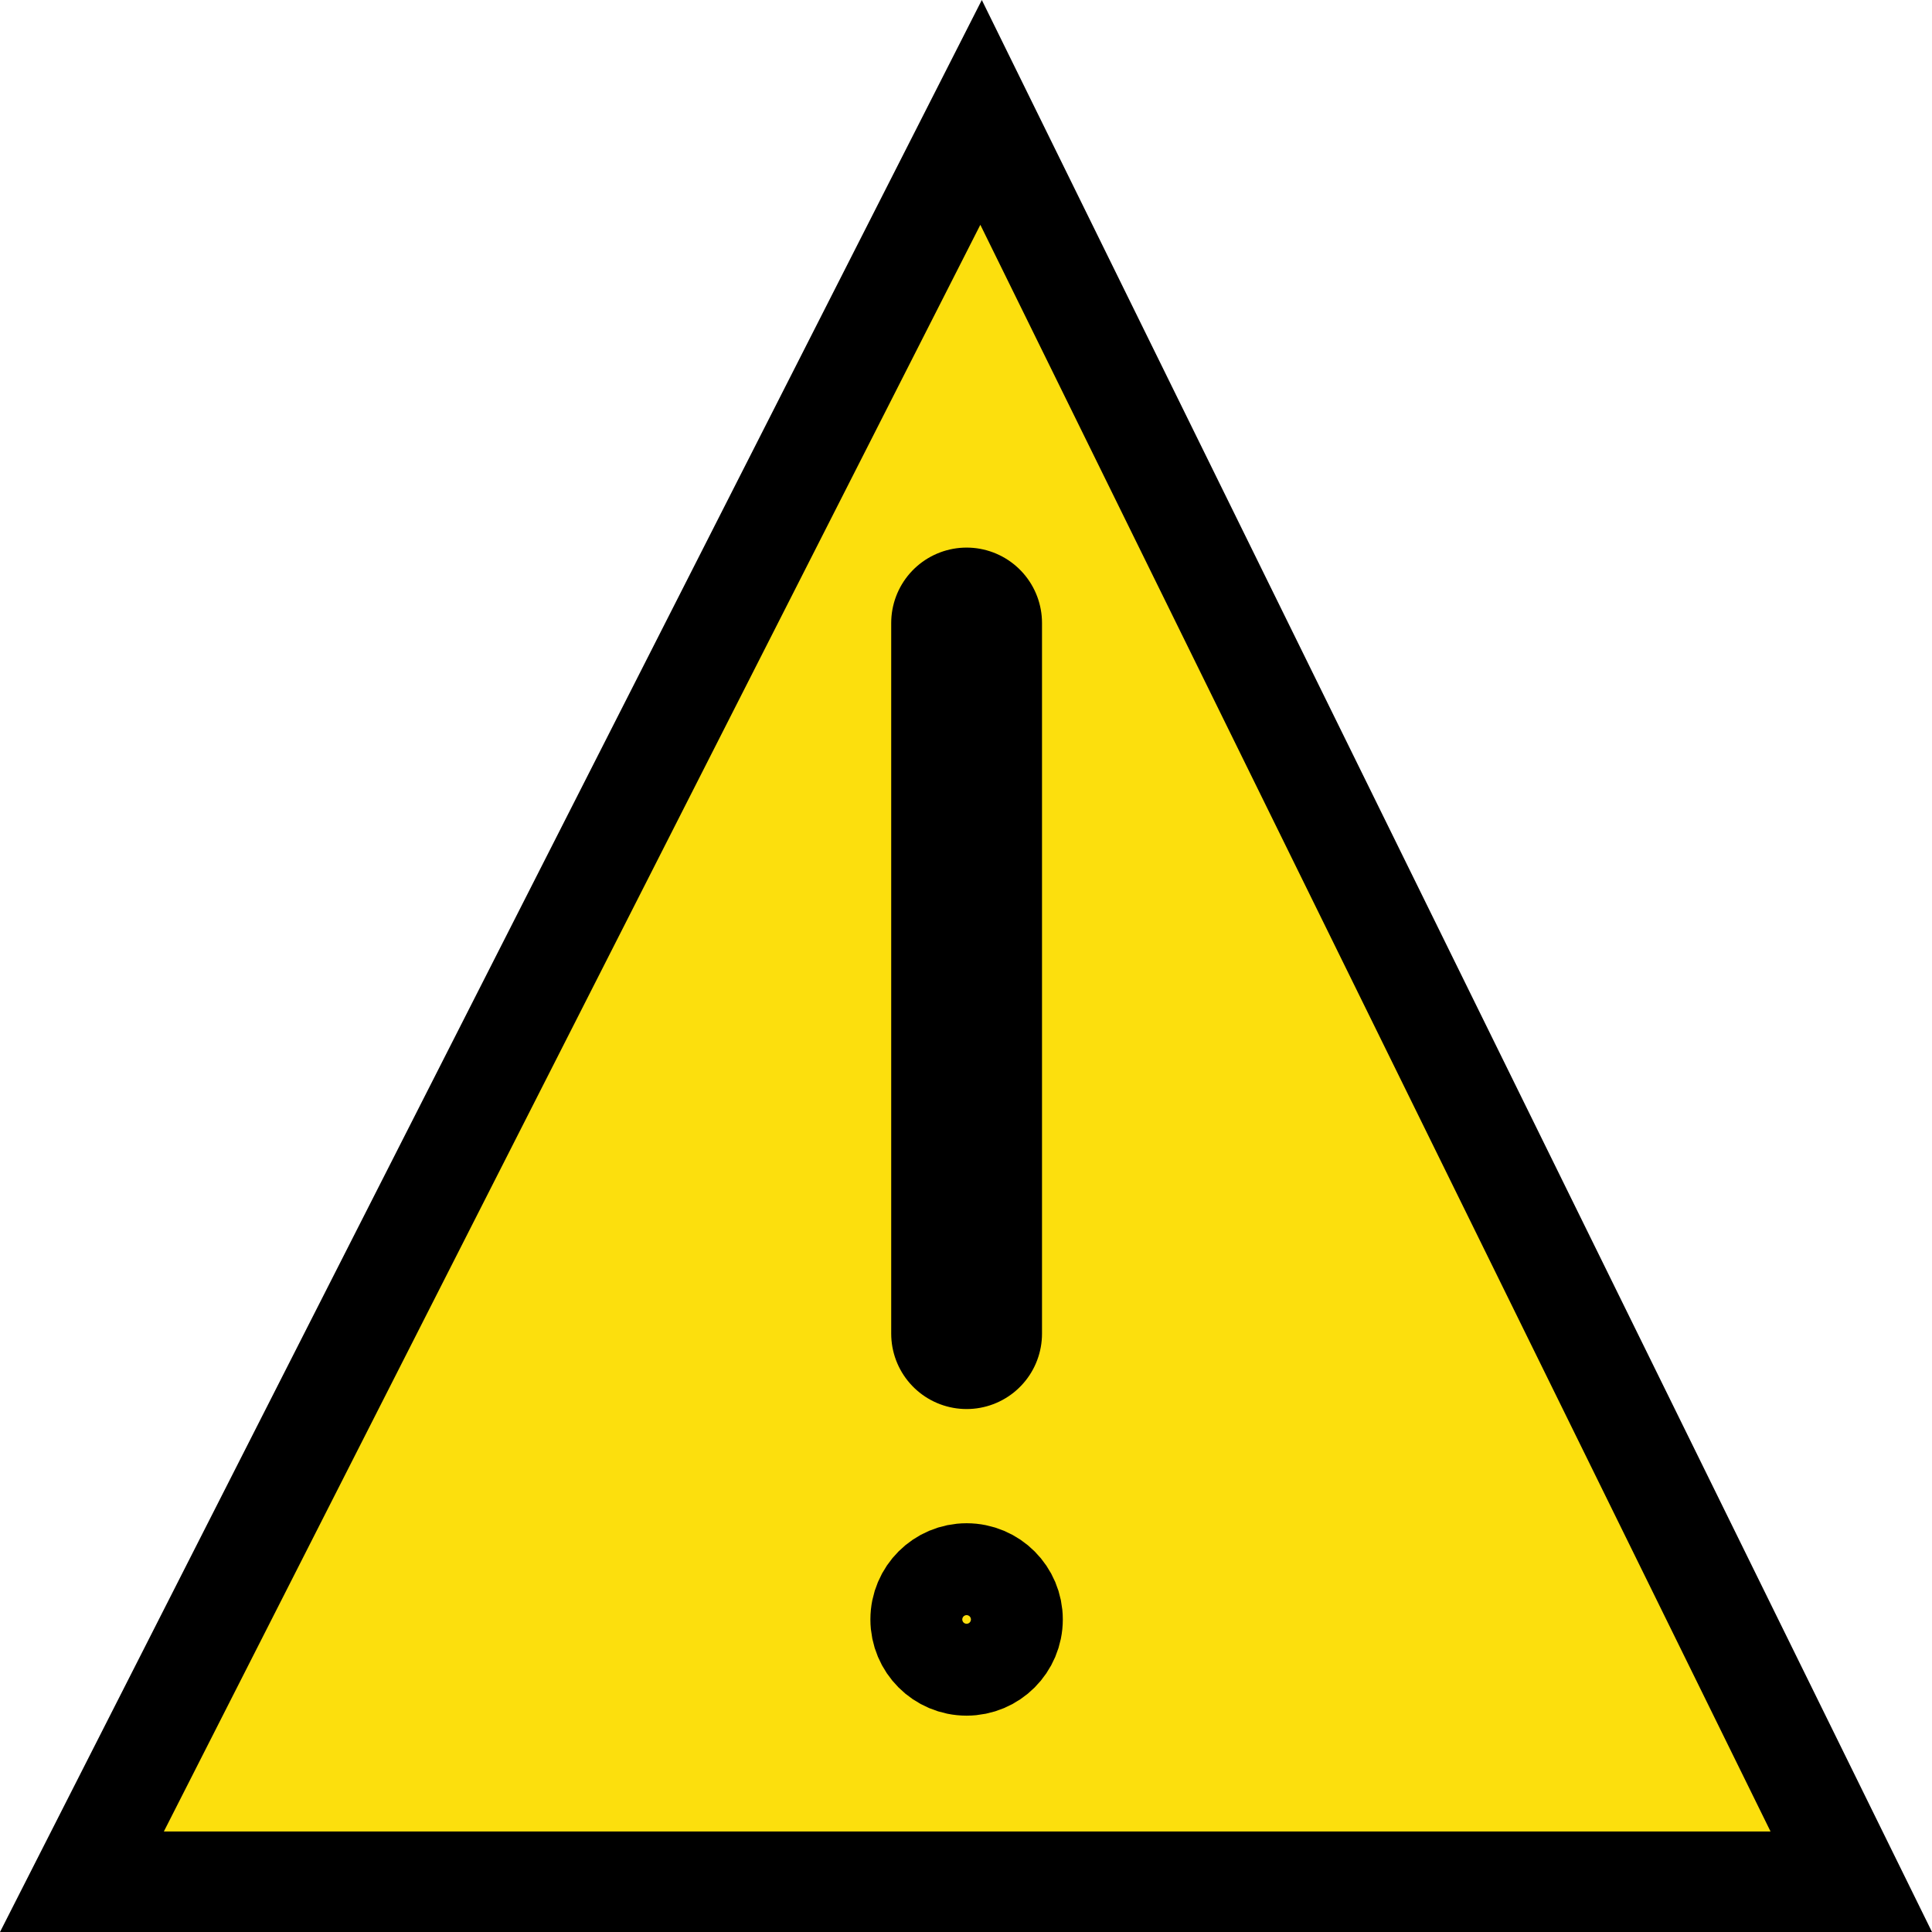 <svg version="1.1" xmlns="http://www.w3.org/2000/svg" xmlns:xlink="http://www.w3.org/1999/xlink" width="19.218" height="19.218" viewBox="0,0,19.218,19.218"><g transform="translate(-230.385,-170.082)"><g data-paper-data="{&quot;isPaintingLayer&quot;:true}" fill-rule="nonzero" stroke="#000000" stroke-linejoin="miter" stroke-miterlimit="10" stroke-dasharray="" stroke-dashoffset="0" style="mix-blend-mode: normal"><path d="M231.2,188.8l8.944,-17.6l8.656,17.6z" fill="#fcdf0d" stroke-width="1" stroke-linecap="butt"/><g><path d="M240,176.279v7.069" fill="none" stroke-width="1.5" stroke-linecap="round"/><path d="M239.543,186.191c0,-0.253 0.205,-0.457 0.457,-0.457c0.253,0 0.457,0.205 0.457,0.457c0,0.253 -0.205,0.457 -0.457,0.457c-0.253,0 -0.457,-0.205 -0.457,-0.457z" fill="#fcdf0d" stroke-width="1" stroke-linecap="butt"/></g></g></g></svg>